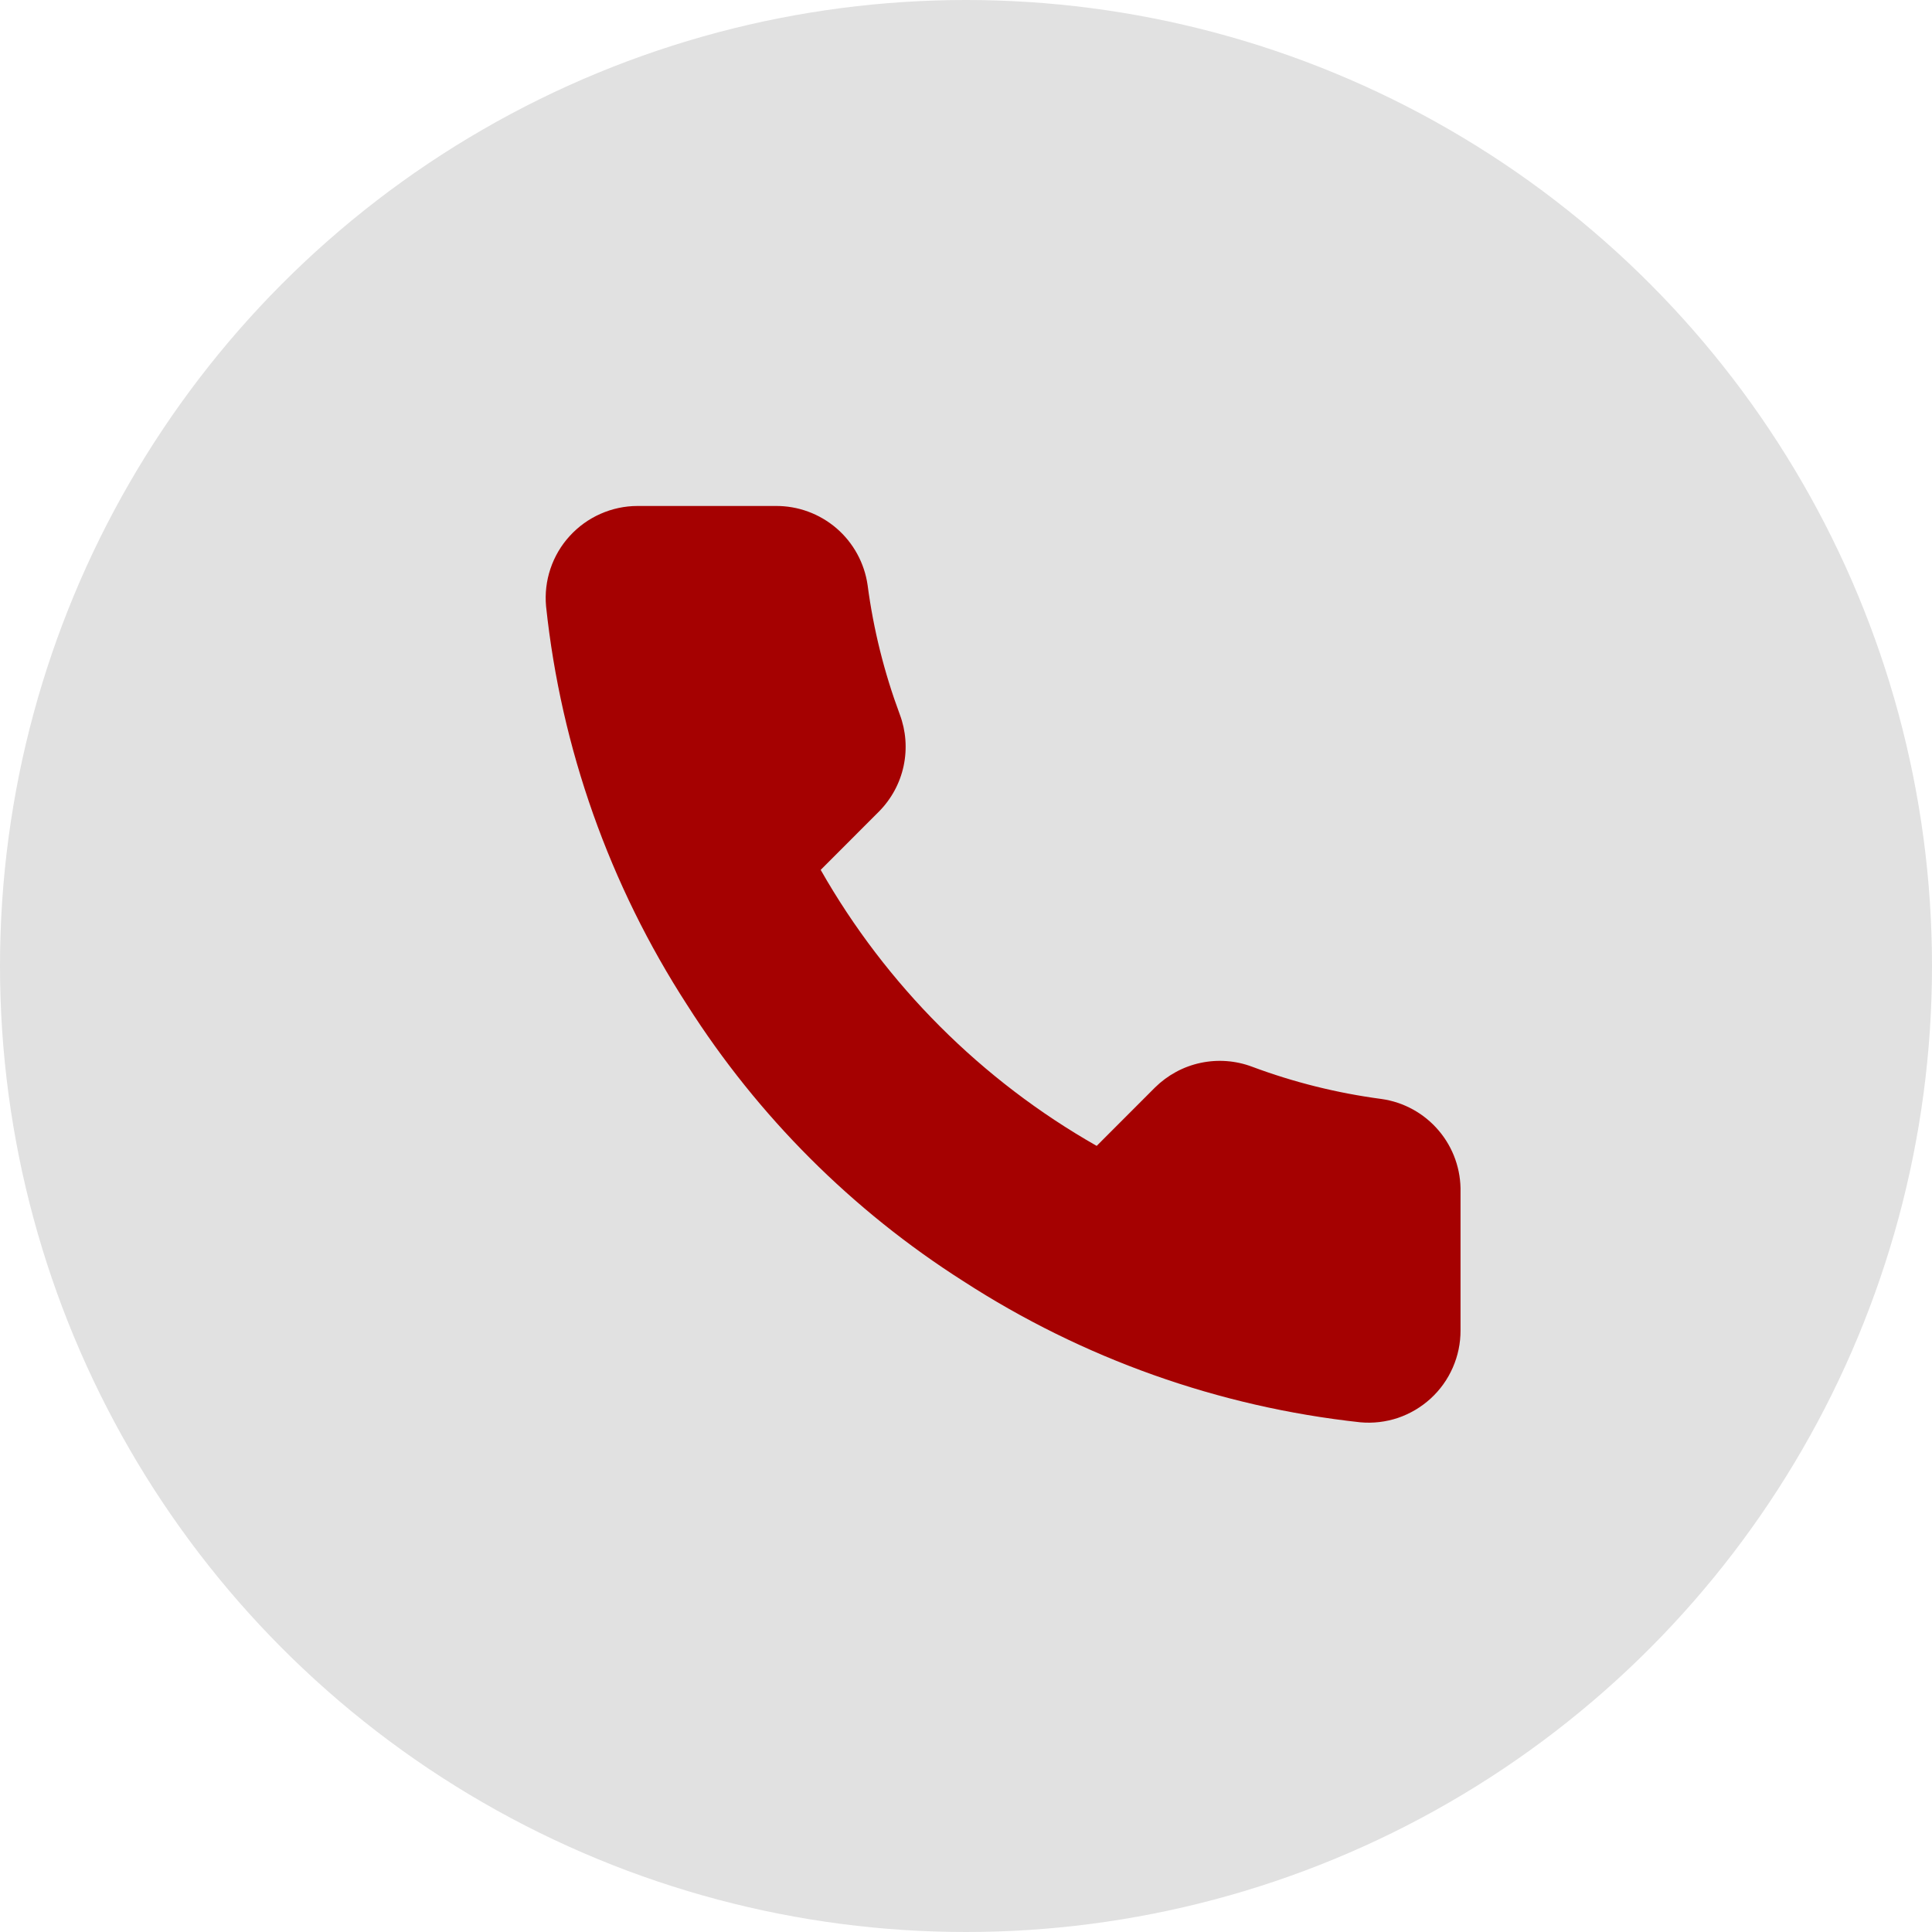 <svg width="28" height="28" viewBox="0 0 28 28" fill="none" xmlns="http://www.w3.org/2000/svg">
<circle cx="14" cy="14" r="14" fill="#E1E1E1"/>
<path d="M21.167 17.28V19.28C21.168 19.466 21.13 19.649 21.055 19.82C20.981 19.99 20.872 20.142 20.735 20.268C20.598 20.393 20.437 20.489 20.261 20.549C20.085 20.608 19.898 20.63 19.714 20.613C17.662 20.39 15.692 19.689 13.96 18.567C12.35 17.543 10.984 16.177 9.96 14.567C8.834 12.828 8.132 10.847 7.914 8.787C7.897 8.602 7.919 8.416 7.978 8.241C8.037 8.066 8.132 7.904 8.257 7.768C8.382 7.631 8.533 7.522 8.703 7.447C8.872 7.372 9.055 7.333 9.24 7.333H11.24C11.564 7.33 11.877 7.445 12.123 7.656C12.368 7.867 12.528 8.16 12.574 8.48C12.658 9.12 12.815 9.748 13.04 10.353C13.13 10.592 13.149 10.851 13.096 11.101C13.043 11.35 12.919 11.579 12.74 11.76L11.894 12.607C12.843 14.276 14.225 15.658 15.894 16.607L16.74 15.76C16.922 15.581 17.15 15.457 17.4 15.404C17.649 15.351 17.908 15.37 18.147 15.46C18.752 15.686 19.38 15.842 20.02 15.927C20.344 15.972 20.64 16.136 20.851 16.385C21.063 16.634 21.175 16.953 21.167 17.28Z" fill="#A50101"/>
</svg>
